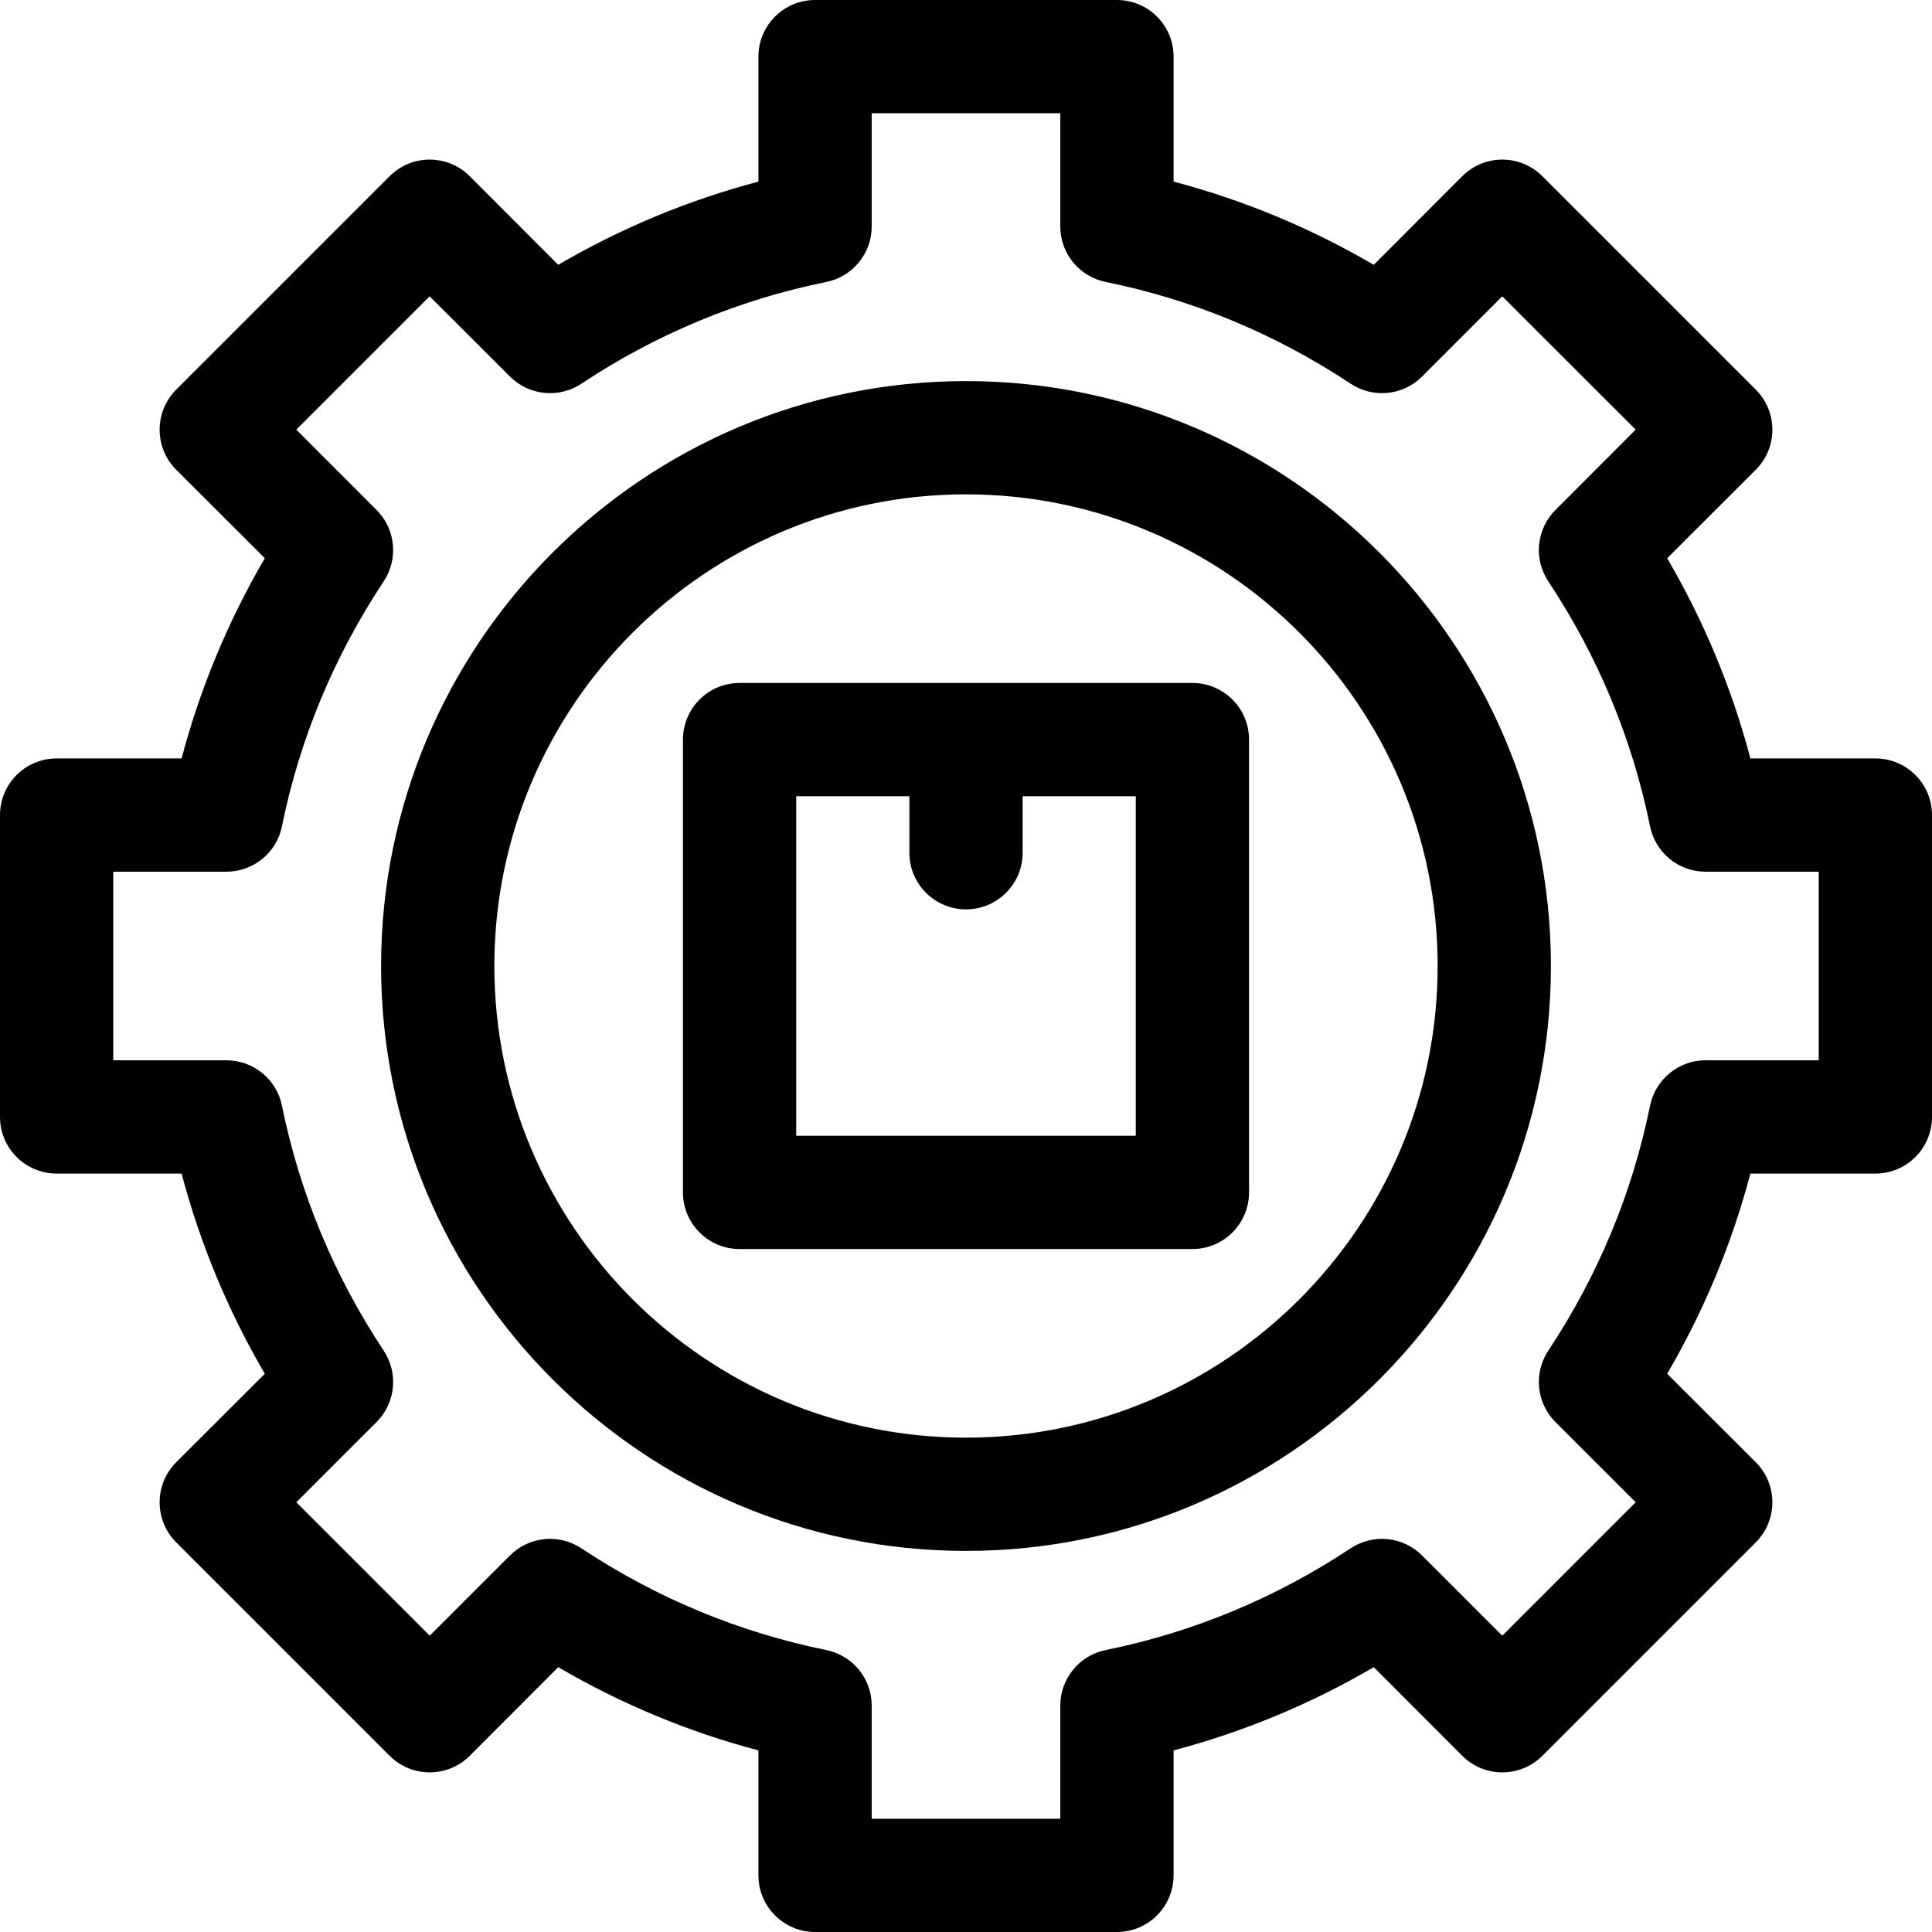 <svg width="16" height="16" viewBox="0 0 16 16" fill="none" xmlns="http://www.w3.org/2000/svg">
<path d="M8 3.156C5.329 3.156 3.156 5.329 3.156 8C3.156 10.671 5.329 12.844 8 12.844C10.671 12.844 12.844 10.671 12.844 8C12.844 5.329 10.671 3.156 8 3.156ZM8 11.906C5.846 11.906 4.094 10.154 4.094 8C4.094 5.846 5.846 4.094 8 4.094C10.154 4.094 11.906 5.846 11.906 8C11.906 10.154 10.154 11.906 8 11.906Z" fill="black"/>
<path d="M9.875 5.656H6.125C5.866 5.656 5.656 5.866 5.656 6.125V9.875C5.656 10.134 5.866 10.344 6.125 10.344H9.875C10.134 10.344 10.344 10.134 10.344 9.875V6.125C10.344 5.866 10.134 5.656 9.875 5.656ZM9.406 9.406H6.594V6.594H7.531V7.062C7.531 7.321 7.741 7.531 8 7.531C8.259 7.531 8.469 7.321 8.469 7.062V6.594H9.406V9.406Z" fill="black"/>
<path d="M15.531 6.281H14.496C14.343 5.701 14.112 5.146 13.807 4.623L14.541 3.89C14.629 3.802 14.678 3.683 14.678 3.558C14.678 3.434 14.629 3.315 14.541 3.227L12.773 1.459C12.59 1.276 12.293 1.276 12.11 1.459L11.377 2.193C10.854 1.888 10.299 1.657 9.719 1.504V0.469C9.719 0.21 9.509 0 9.25 0H6.75C6.491 0 6.281 0.21 6.281 0.469V1.504C5.701 1.657 5.146 1.888 4.623 2.193L3.89 1.459C3.707 1.276 3.41 1.276 3.227 1.459L1.459 3.227C1.371 3.315 1.322 3.434 1.322 3.558C1.322 3.683 1.371 3.802 1.459 3.89L2.193 4.623C1.888 5.146 1.657 5.701 1.504 6.281H0.469C0.21 6.281 0 6.491 0 6.75V9.25C0 9.509 0.21 9.719 0.469 9.719H1.504C1.657 10.299 1.888 10.854 2.193 11.377L1.459 12.11C1.371 12.198 1.322 12.317 1.322 12.441C1.322 12.566 1.371 12.685 1.459 12.773L3.227 14.541C3.315 14.629 3.434 14.678 3.558 14.678C3.683 14.678 3.802 14.629 3.89 14.541L4.623 13.807C5.146 14.112 5.701 14.343 6.281 14.496V15.531C6.281 15.79 6.491 16 6.75 16H9.25C9.509 16 9.719 15.79 9.719 15.531V14.496C10.299 14.343 10.854 14.112 11.377 13.807L12.11 14.541C12.198 14.629 12.317 14.678 12.441 14.678C12.566 14.678 12.685 14.629 12.773 14.541L14.541 12.773C14.629 12.685 14.678 12.566 14.678 12.441C14.678 12.317 14.629 12.198 14.541 12.11L13.807 11.377C14.112 10.854 14.343 10.299 14.496 9.719H15.531C15.79 9.719 16 9.509 16 9.25V6.75C16 6.491 15.79 6.281 15.531 6.281ZM15.062 8.781H14.124C13.902 8.781 13.71 8.938 13.665 9.157C13.518 9.88 13.235 10.563 12.822 11.186C12.699 11.372 12.724 11.619 12.881 11.776L13.546 12.441L12.441 13.546L11.776 12.881C11.619 12.724 11.372 12.699 11.186 12.822C10.563 13.235 9.88 13.518 9.157 13.665C8.938 13.709 8.781 13.902 8.781 14.124V15.062H7.219V14.124C7.219 13.902 7.062 13.71 6.843 13.665C6.12 13.518 5.437 13.235 4.814 12.822C4.628 12.699 4.381 12.724 4.224 12.881L3.559 13.546L2.454 12.441L3.119 11.776C3.276 11.619 3.301 11.372 3.178 11.186C2.765 10.563 2.482 9.88 2.335 9.157C2.291 8.938 2.098 8.781 1.875 8.781H0.938V7.219H1.875C2.098 7.219 2.291 7.062 2.335 6.843C2.482 6.12 2.765 5.437 3.178 4.814C3.301 4.628 3.276 4.381 3.119 4.224L2.454 3.558L3.558 2.454L4.224 3.119C4.381 3.276 4.628 3.301 4.814 3.178C5.437 2.765 6.12 2.482 6.843 2.335C7.062 2.291 7.219 2.098 7.219 1.876V0.938H8.781V1.876C8.781 2.098 8.938 2.291 9.157 2.335C9.88 2.482 10.563 2.765 11.186 3.178C11.372 3.301 11.619 3.276 11.776 3.119L12.441 2.454L13.546 3.558L12.881 4.224C12.724 4.381 12.699 4.628 12.822 4.814C13.235 5.437 13.518 6.12 13.665 6.843C13.709 7.062 13.902 7.219 14.124 7.219H15.062V8.781Z" fill="black"/>
</svg>
